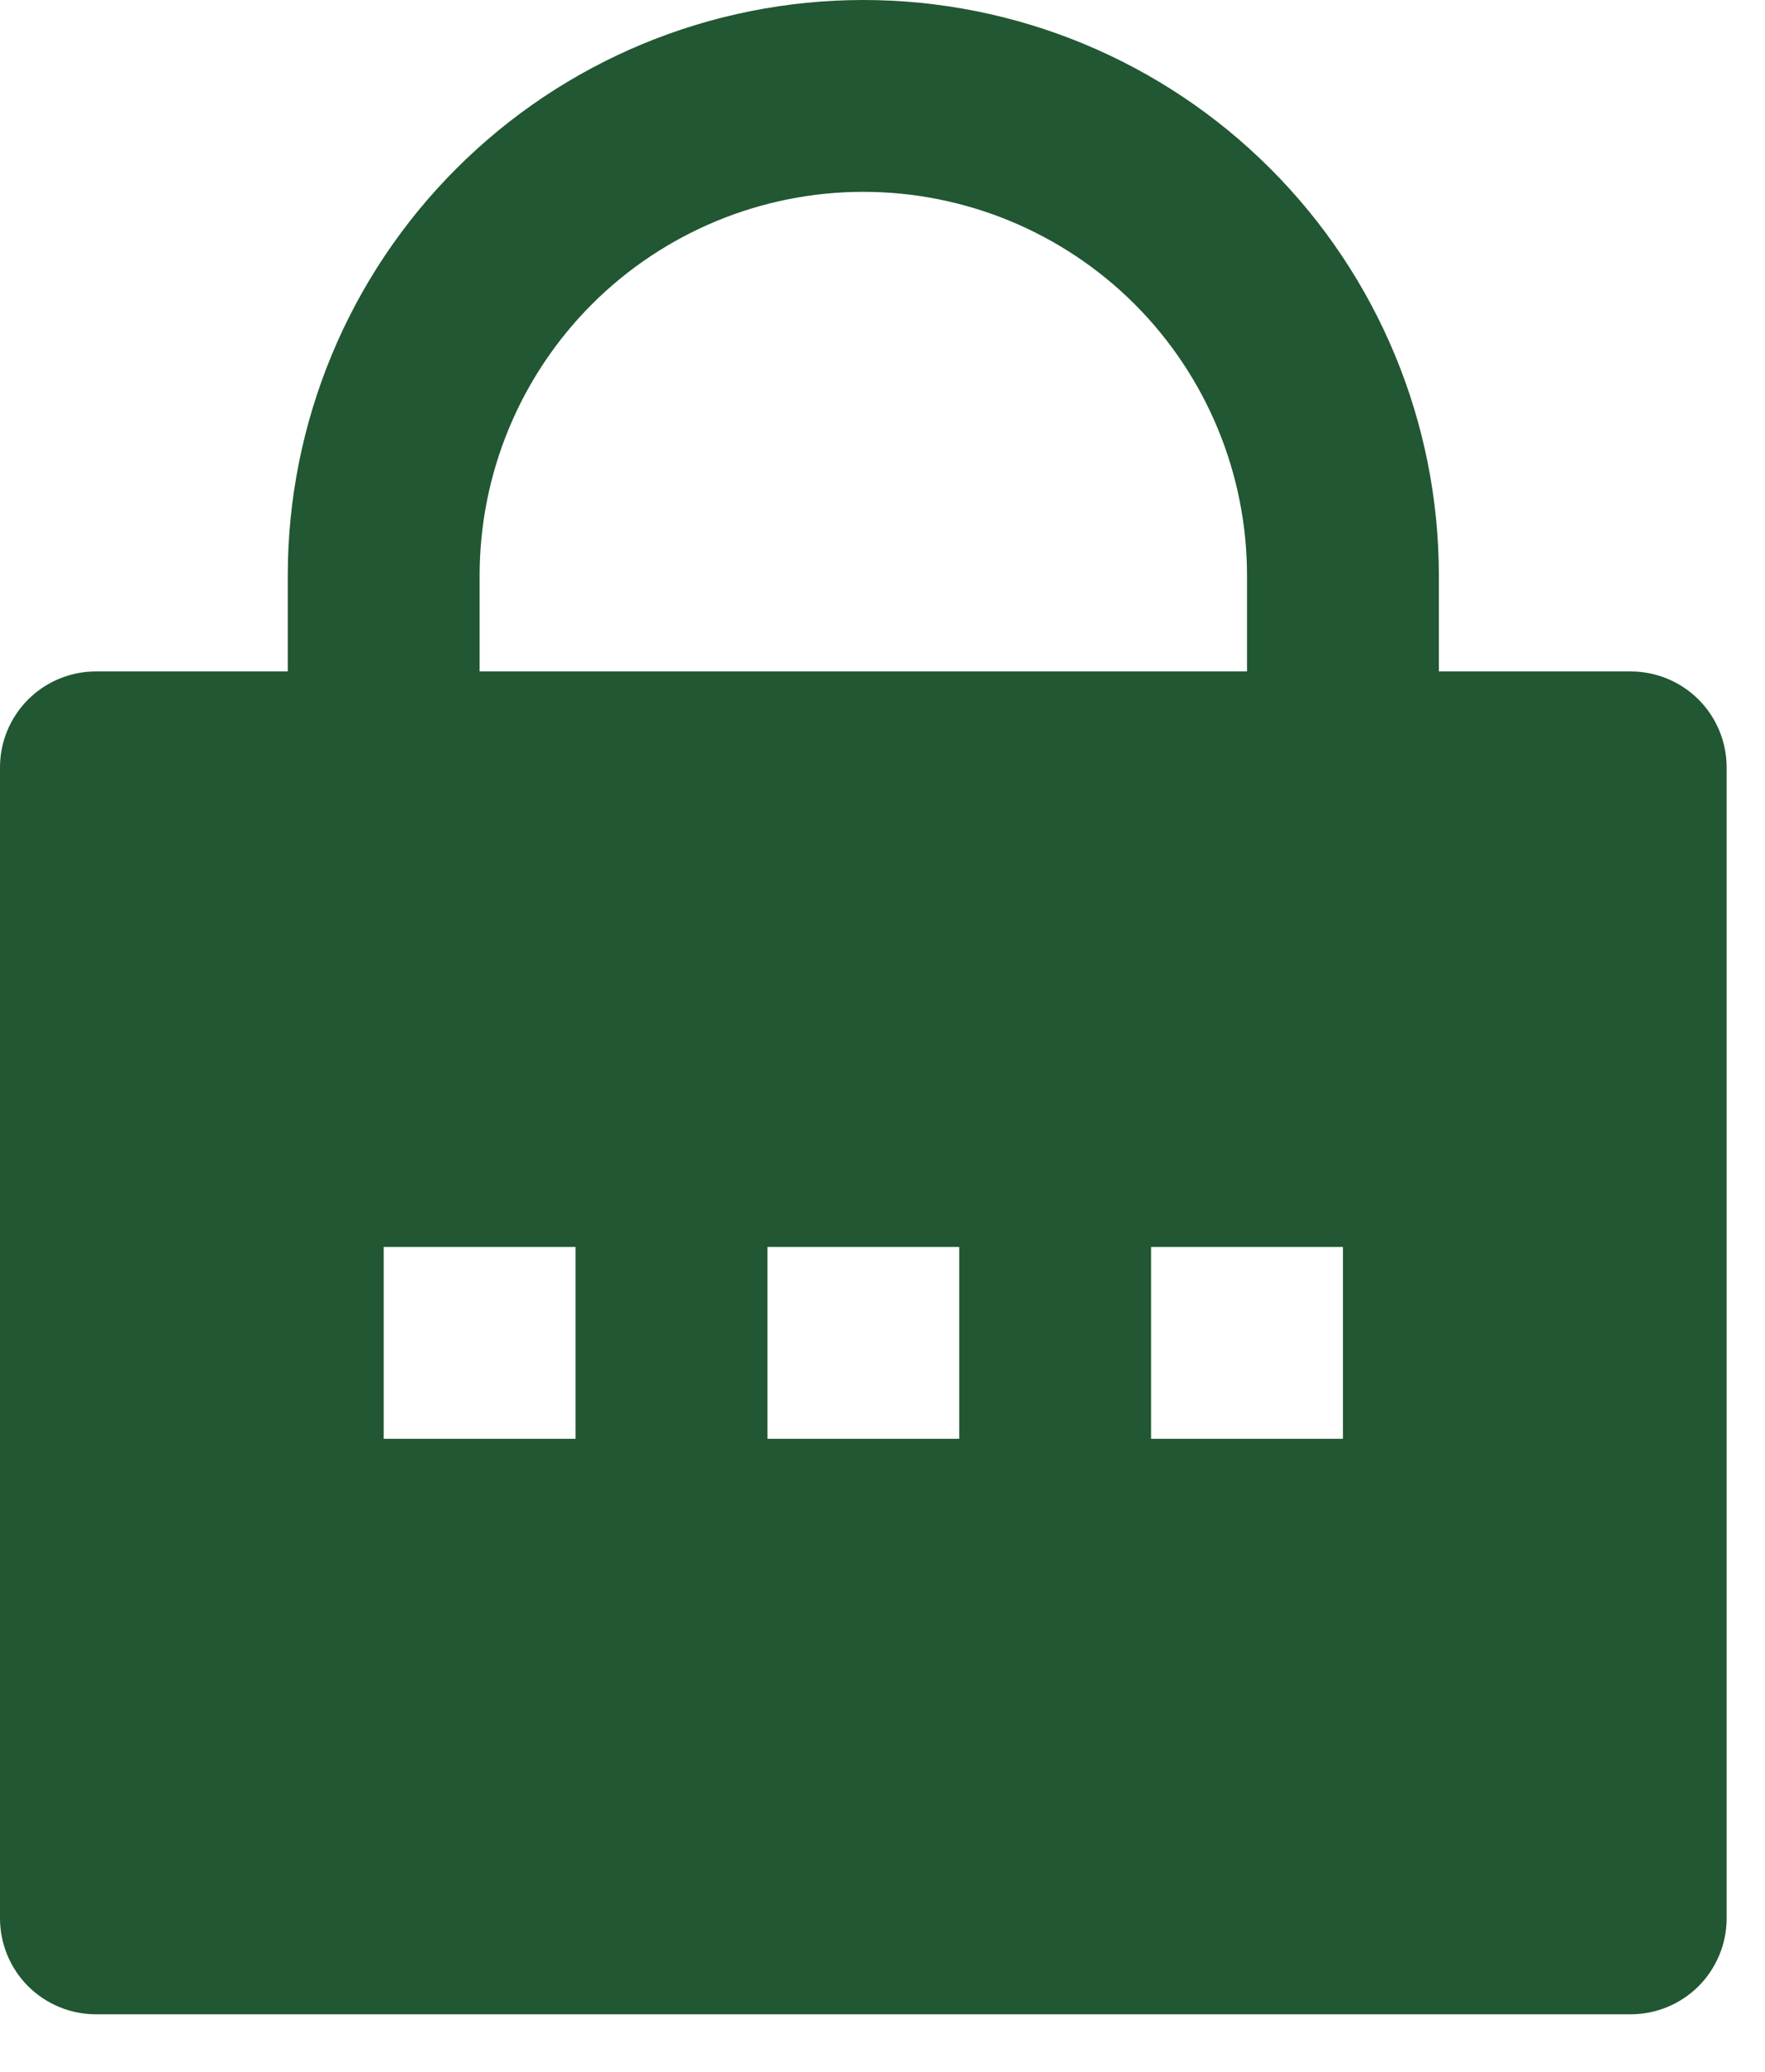 <svg width="23" height="27" viewBox="0 0 23 27" fill="none" xmlns="http://www.w3.org/2000/svg">
<path d="M18.75 8.75H21.25C21.581 8.75 21.899 8.882 22.134 9.116C22.368 9.351 22.5 9.668 22.5 10V25C22.5 25.331 22.368 25.649 22.134 25.884C21.899 26.118 21.581 26.25 21.25 26.25H1.25C0.918 26.25 0.601 26.118 0.366 25.884C0.132 25.649 0 25.331 0 25V10C0 9.668 0.132 9.351 0.366 9.116C0.601 8.882 0.918 8.75 1.25 8.75H3.75V7.5C3.75 5.511 4.54 3.603 5.947 2.197C7.353 0.79 9.261 0 11.25 0C13.239 0 15.147 0.79 16.553 2.197C17.96 3.603 18.75 5.511 18.75 7.5V8.75ZM16.25 8.75V7.5C16.25 6.174 15.723 4.902 14.786 3.964C13.848 3.027 12.576 2.5 11.25 2.5C9.924 2.5 8.652 3.027 7.714 3.964C6.777 4.902 6.25 6.174 6.25 7.5V8.75H16.25ZM10 16.25V18.75H12.5V16.25H10ZM5 16.25V18.75H7.5V16.25H5ZM15 16.25V18.75H17.5V16.25H15Z" fill="#215732"/>
</svg>
